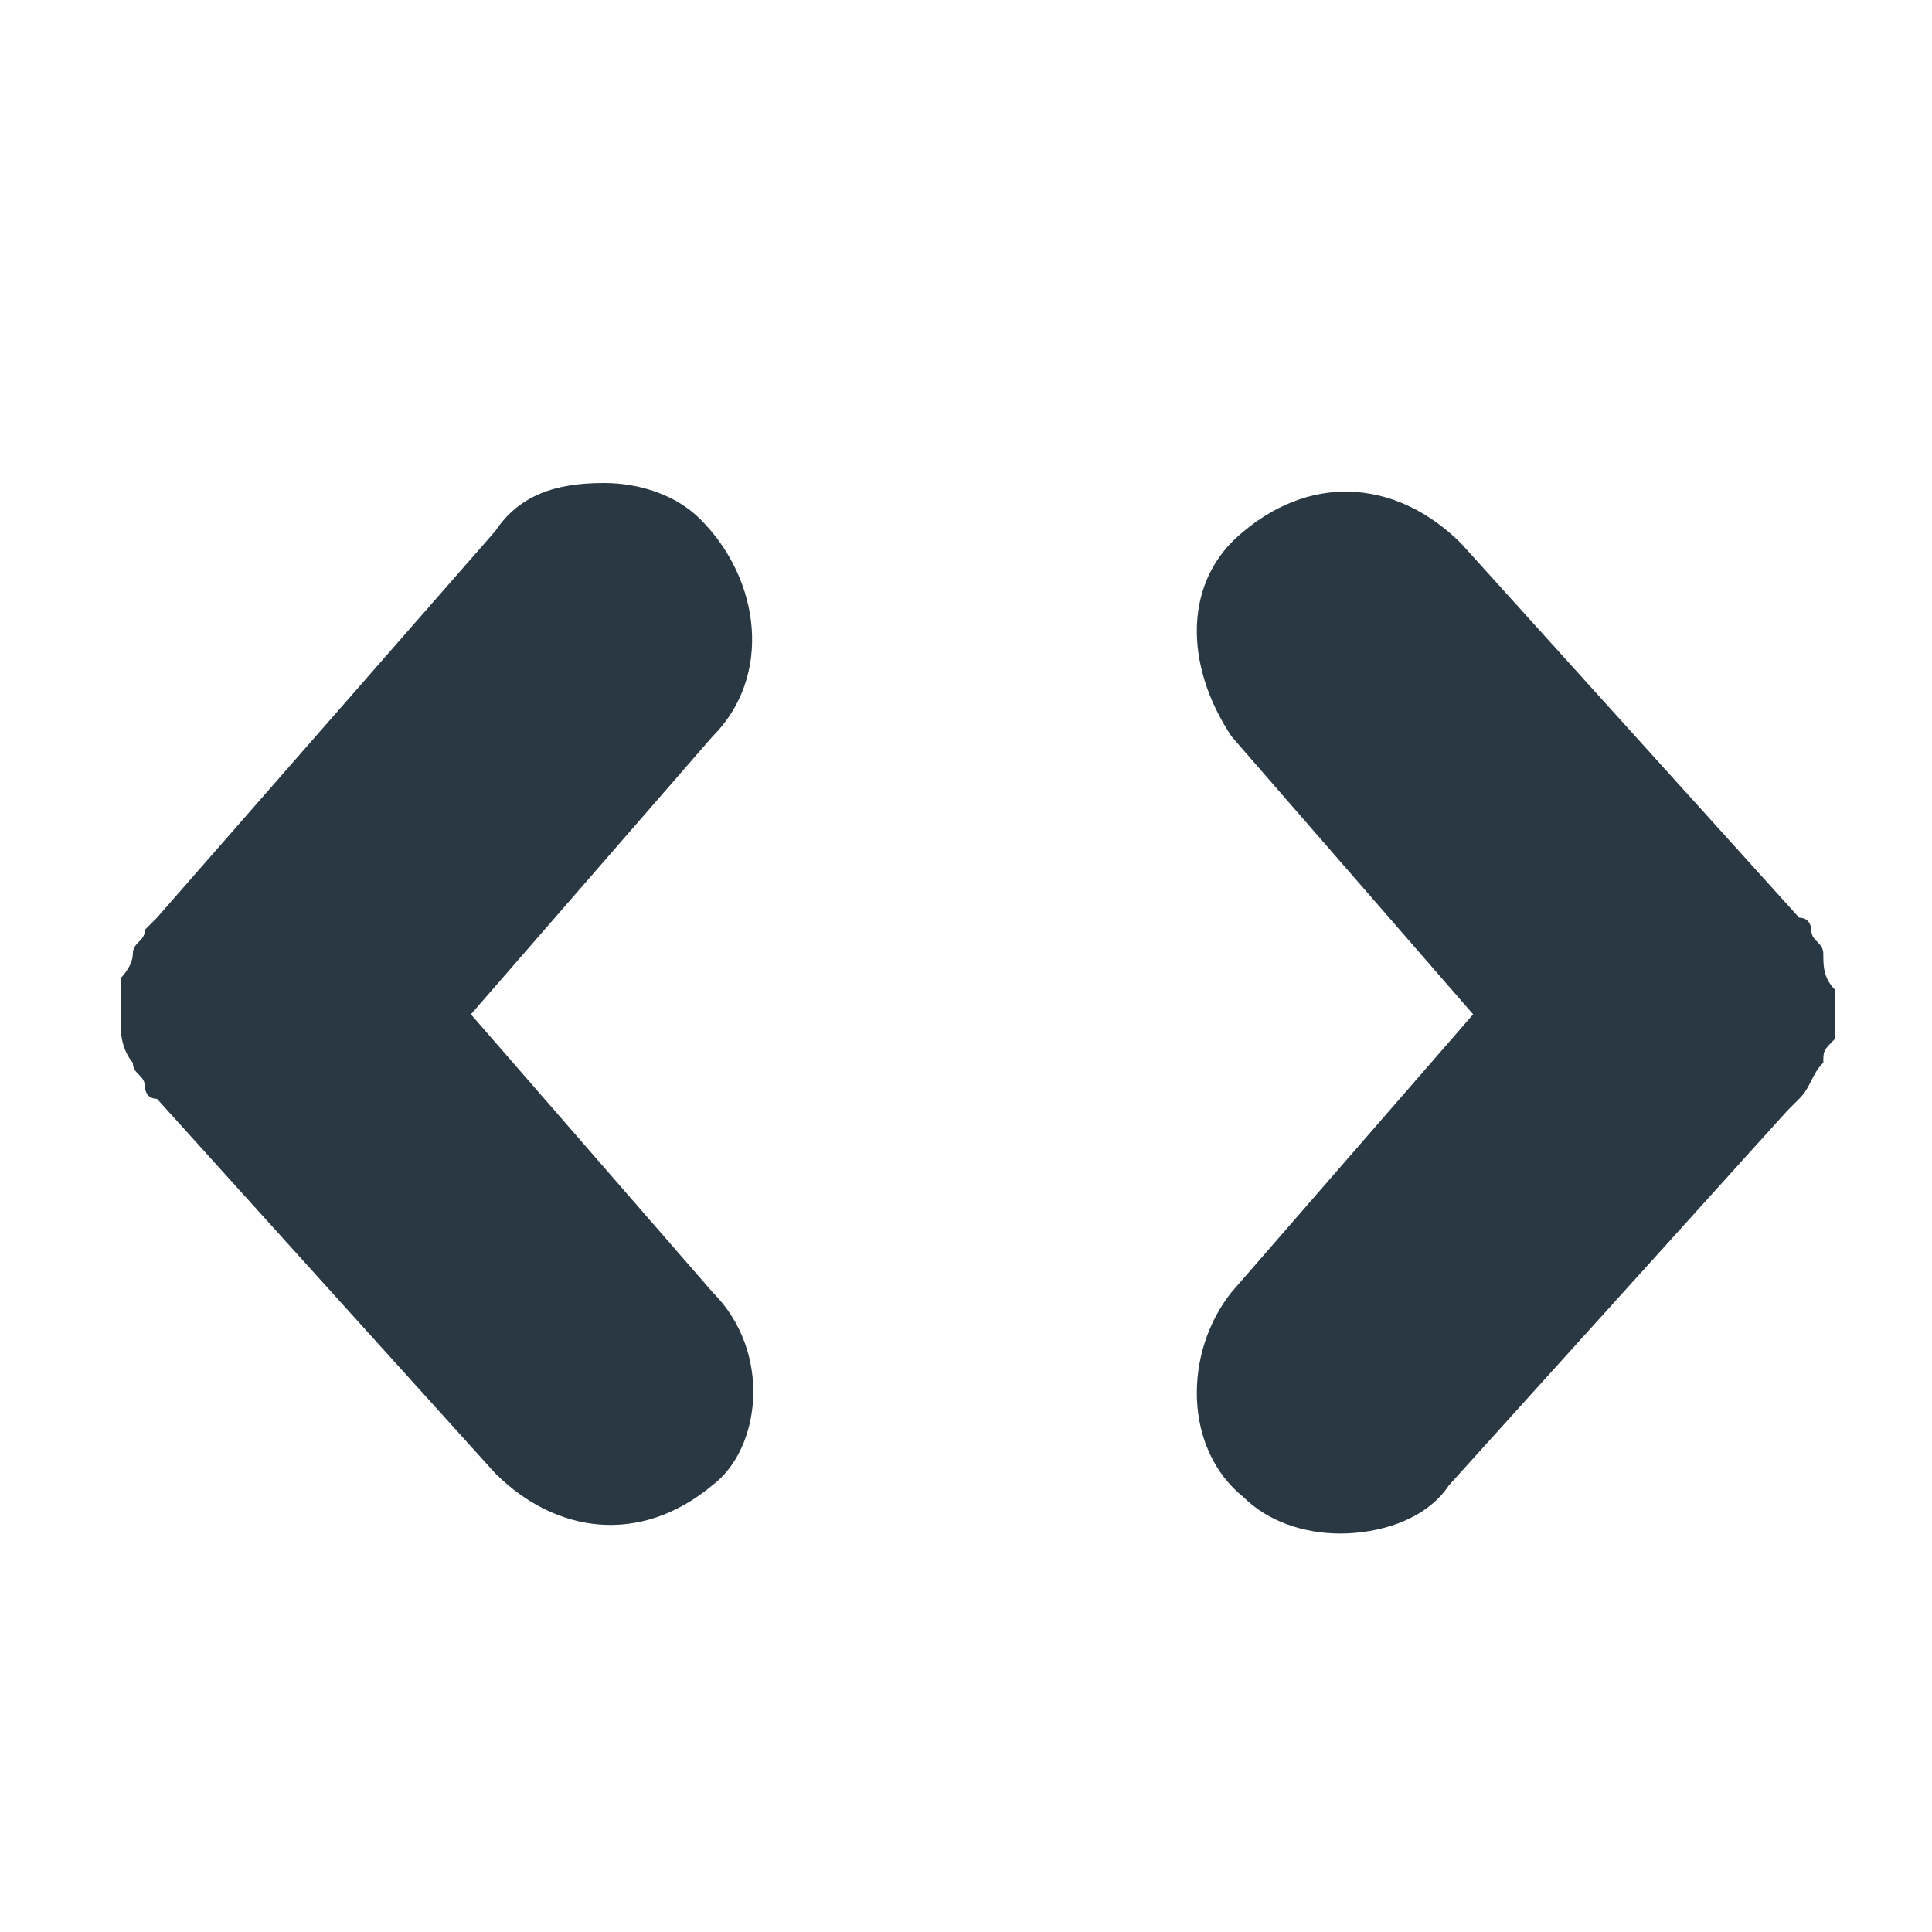 <svg width="16" height="16" viewBox="0 0 16 16" fill="none" xmlns="http://www.w3.org/2000/svg">
<path d="M15.1 7.9C15.1 7.8 15 7.8 15 7.7C15 7.7 15 7.6 14.9 7.6L12.1 4.5C11.6 4 10.9 3.9 10.3 4.4C9.8 4.8 9.8 5.5 10.2 6.1L12.2 8.4L10.2 10.7C9.8 11.2 9.8 12 10.3 12.4C10.5 12.6 10.8 12.7 11.1 12.7C11.4 12.7 11.8 12.6 12 12.3L14.8 9.2L14.9 9.1C15 9 15 8.9 15.1 8.8C15.1 8.7 15.1 8.7 15.2 8.6C15.2 8.5 15.2 8.4 15.2 8.4V8.2C15.1 8.1 15.1 8 15.1 7.9Z" fill="#2A3843"/>
<path d="M1.1 8.8C1.1 8.9 1.2 8.9 1.2 9C1.2 9 1.2 9.1 1.3 9.1L4.1 12.2C4.6 12.7 5.3 12.8 5.9 12.3C6.3 12 6.4 11.2 5.9 10.7L3.9 8.4L5.9 6.1C6.4 5.6 6.3 4.8 5.8 4.3C5.6 4.1 5.3 4 5 4C4.6 4 4.3 4.1 4.1 4.4L1.3 7.6L1.2 7.7C1.2 7.8 1.1 7.8 1.1 7.9C1.1 8 1 8.1 1 8.1C1 8.2 1 8.3 1 8.3V8.5C1 8.7 1.1 8.8 1.1 8.8Z" fill="#2A3843"/>
</svg>
